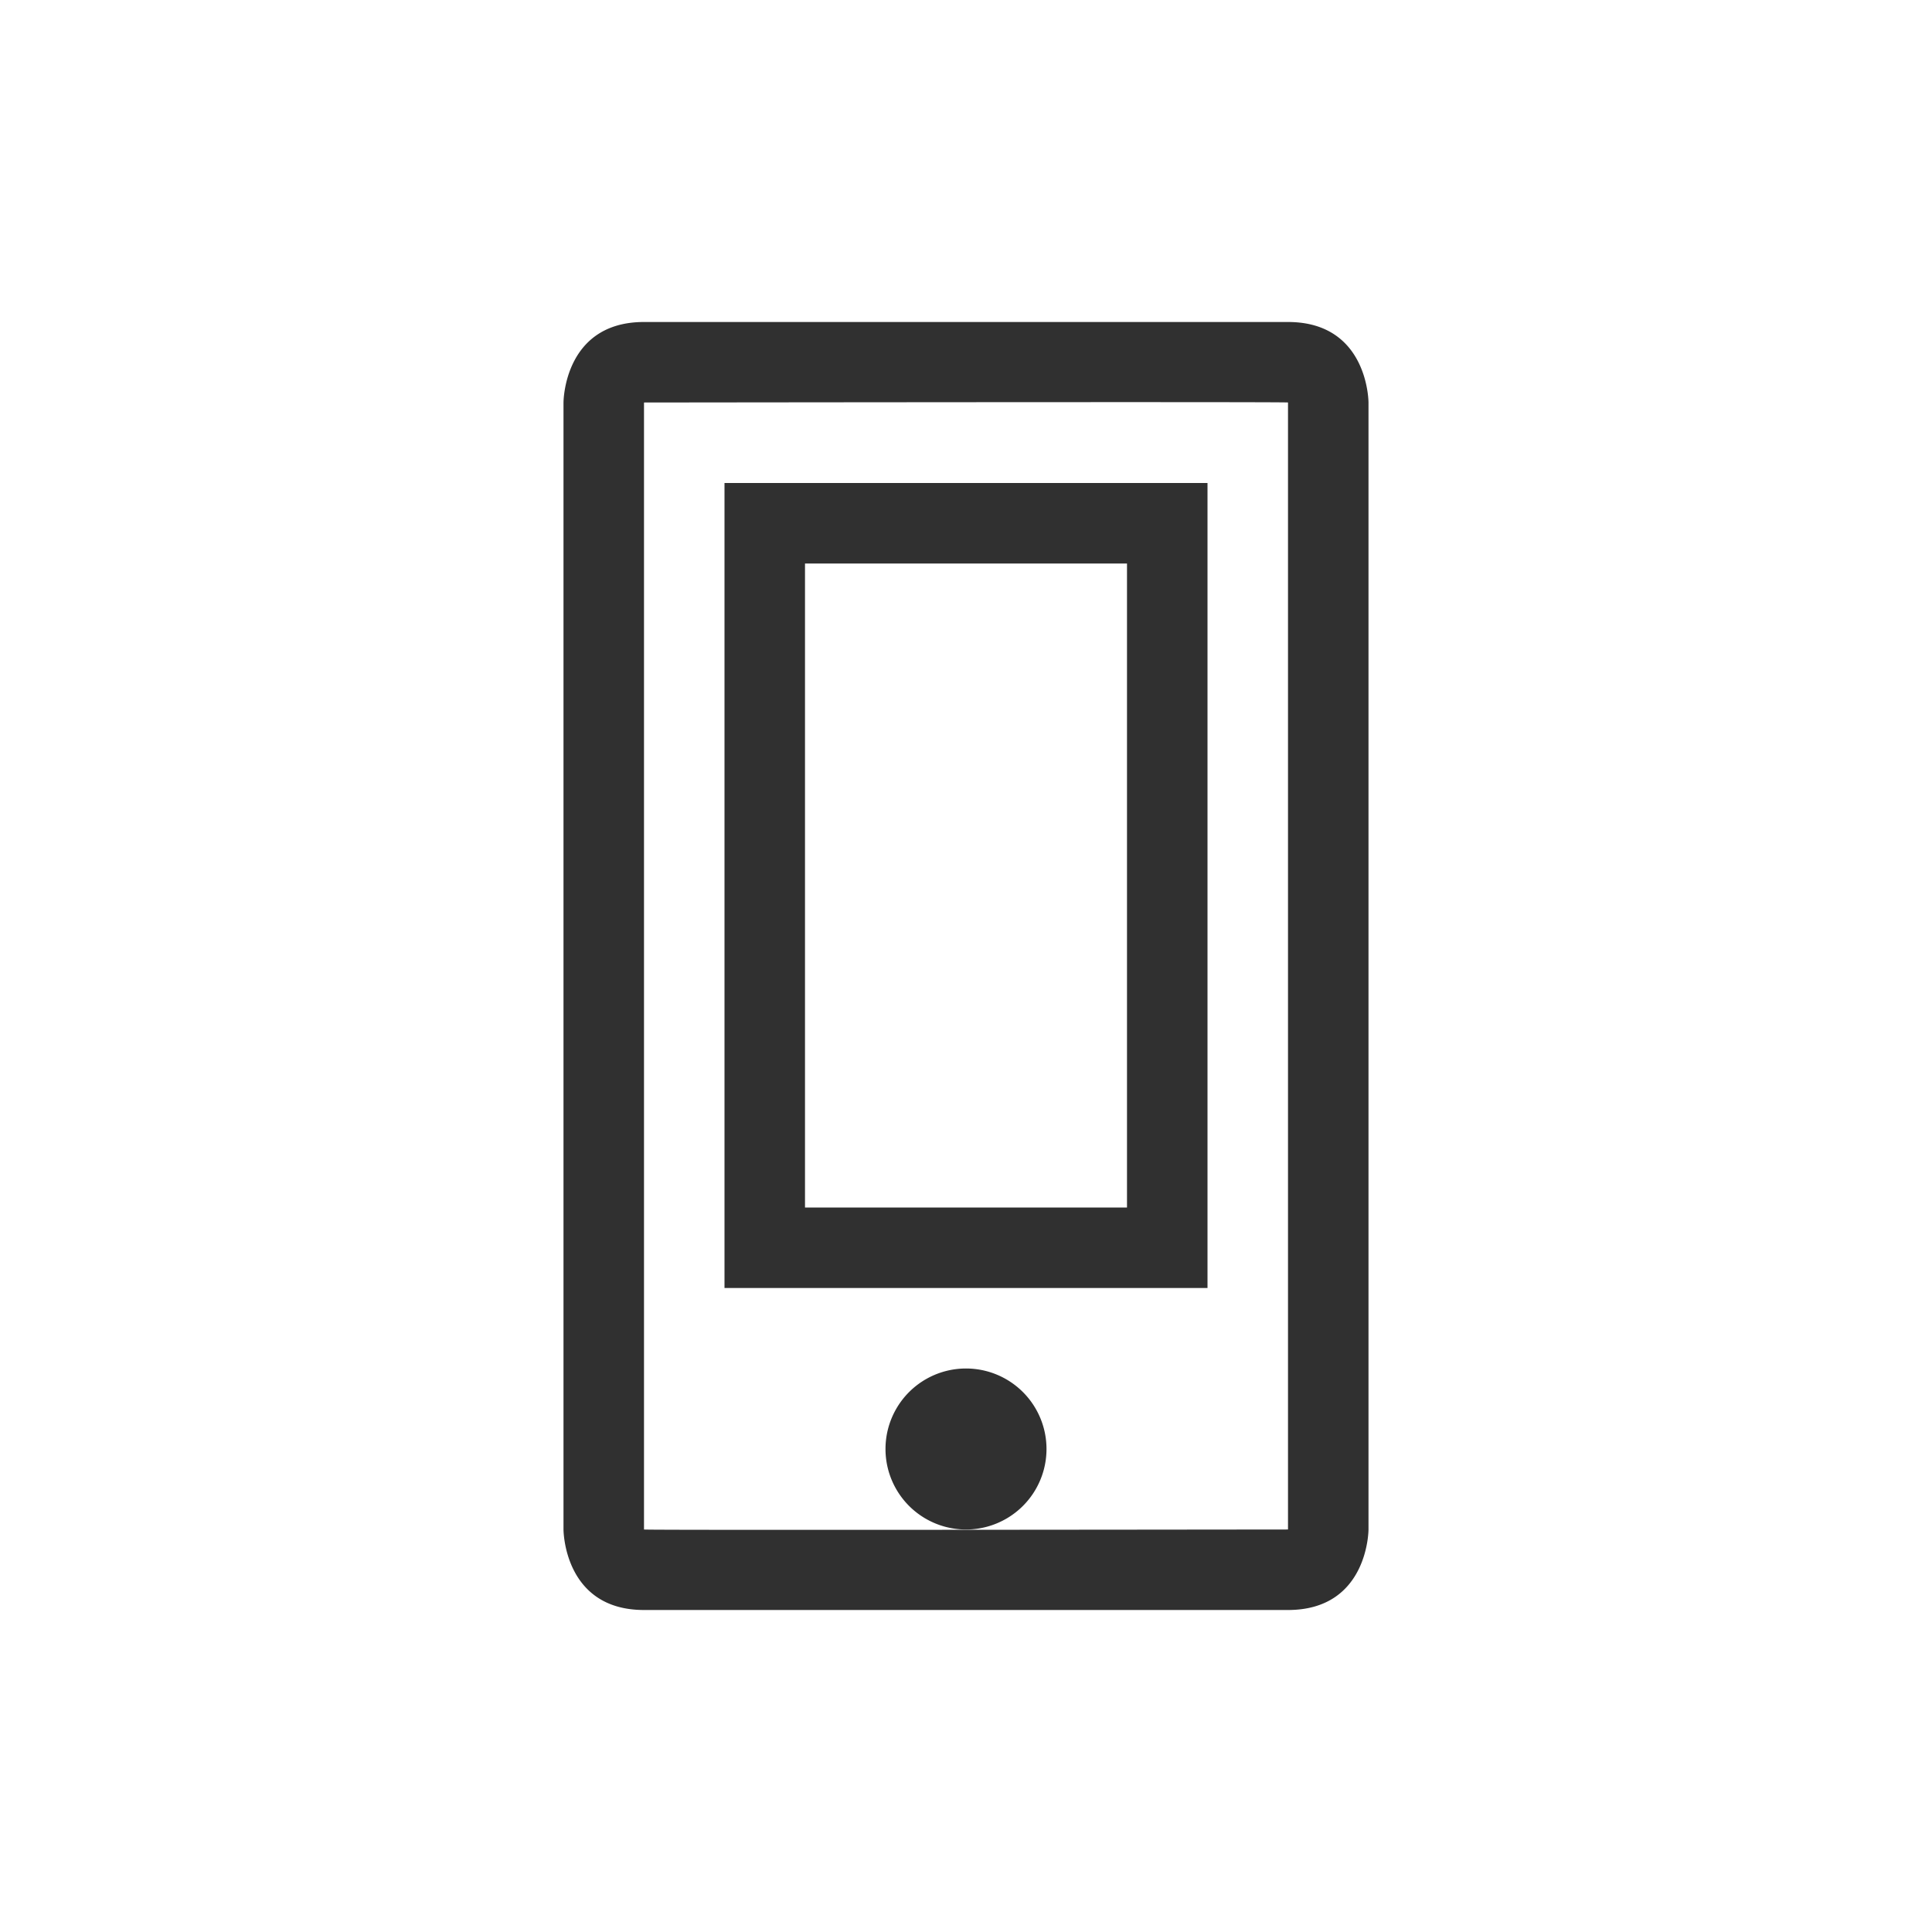 <svg width="24" height="24" viewBox="0 0 24 24" version="1.1" xmlns="http://www.w3.org/2000/svg"><title>kdeconnect</title><g stroke="none" stroke-width="1" fill="#303030" fill-rule="nonzero"><path d="M16 19V5c.013-.006-2.654-.006-8 0-.045 0 .012-.038.02-.053-.012.024-.02.07-.02.053v14c-.013.006 2.654.006 8 0zm-.005-14.011a.25.25 0 0 0-.014-.042c.003.008.02.02.029.032l-.015.01zM8 4h8c1 0 1 1 1 1v14s0 1-1 1H8c-1 0-1-1-1-1V5s0-1 1-1z"/><path d="M9 6h6v10H9V6zm1 1v8h4V7h-4zM12 17a1 1 0 1 1 0 2 1 1 0 0 1 0-2z"/></g></svg>